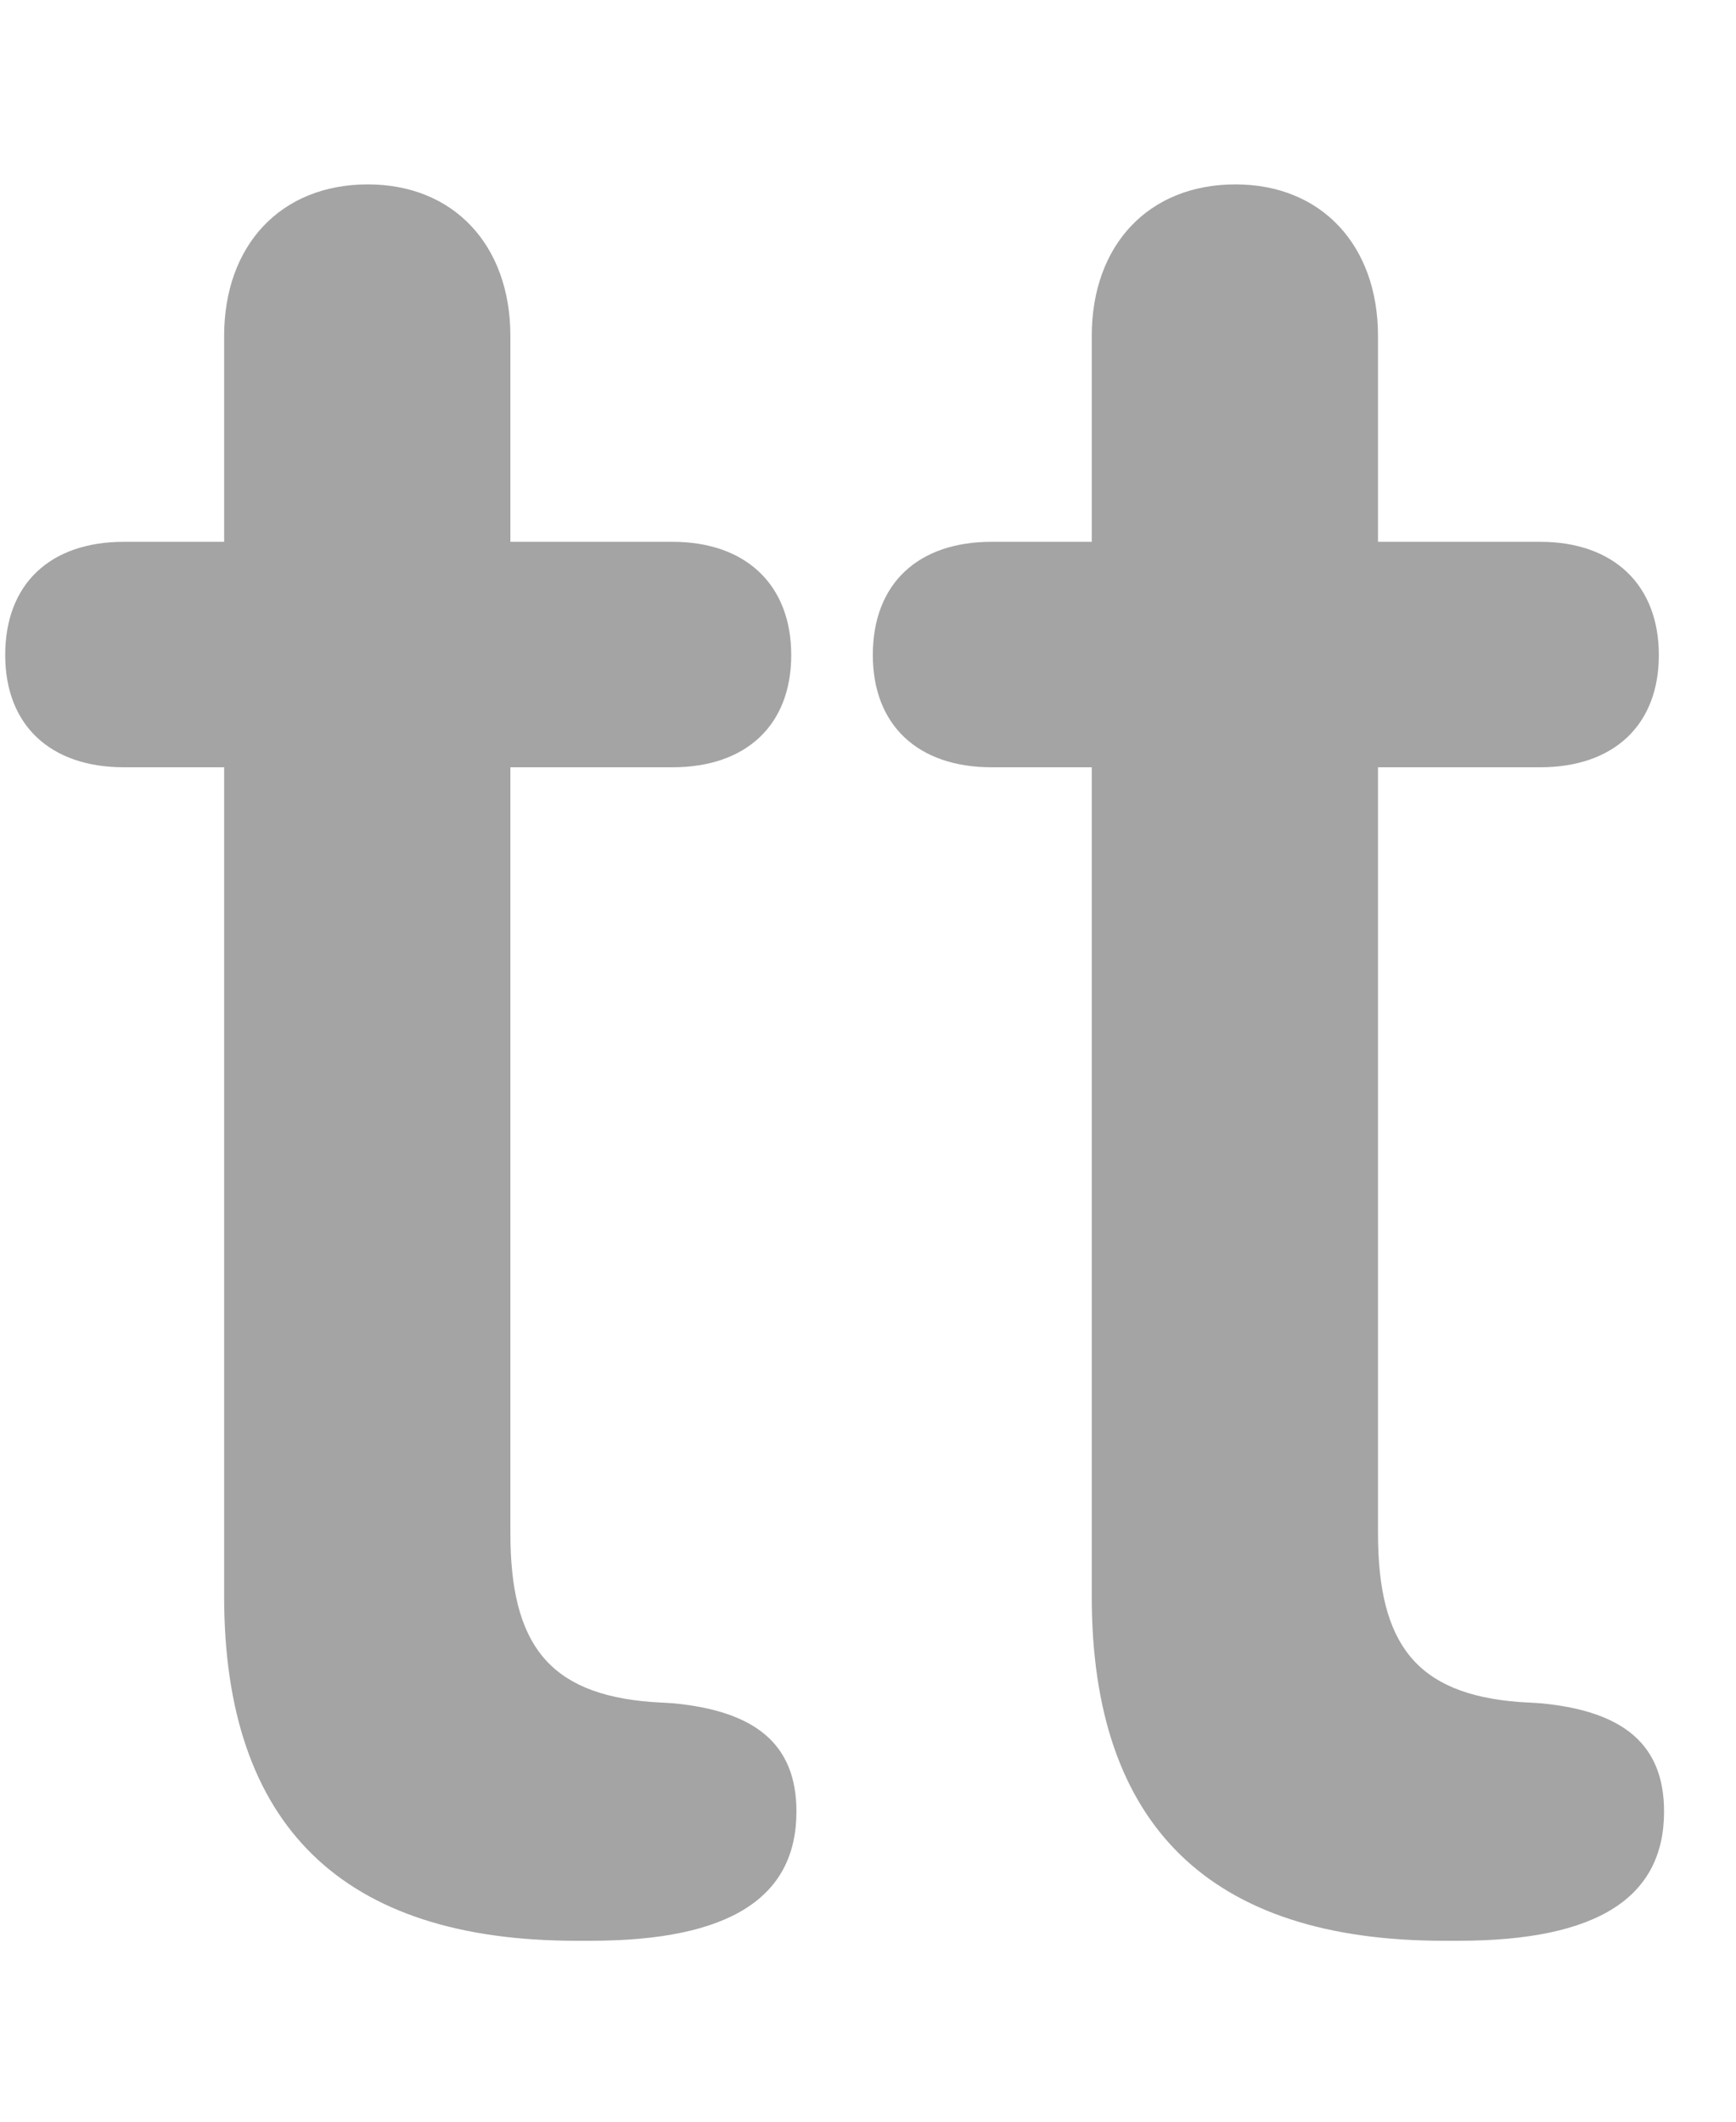 <svg width="9" height="11" viewBox="0 0 9 11" fill="none" xmlns="http://www.w3.org/2000/svg">
<path d="M1.162 8.277C1.162 9.467 1.777 10.062 2.987 10.062H3.062C3.787 10.062 4.129 9.836 4.129 9.392C4.129 9.043 3.917 8.872 3.493 8.831L3.377 8.824C2.844 8.783 2.646 8.523 2.646 7.949V3.978H3.486C3.869 3.978 4.102 3.759 4.102 3.396C4.102 3.034 3.869 2.809 3.486 2.809H2.646V1.742C2.646 1.271 2.352 0.956 1.907 0.956C1.456 0.956 1.162 1.271 1.162 1.742V2.809H0.643C0.26 2.809 0.027 3.027 0.027 3.396C0.027 3.759 0.26 3.978 0.643 3.978H1.162V8.277Z" fill="#A4A4A4"/>
<path d="M5.66 8.277C5.66 9.467 6.275 10.062 7.485 10.062H7.561C8.285 10.062 8.627 9.836 8.627 9.392C8.627 9.043 8.415 8.872 7.991 8.831L7.875 8.824C7.342 8.783 7.144 8.523 7.144 7.949V3.978H7.984C8.367 3.978 8.6 3.759 8.6 3.396C8.6 3.034 8.367 2.809 7.984 2.809H7.144V1.742C7.144 1.271 6.85 0.956 6.405 0.956C5.954 0.956 5.66 1.271 5.66 1.742V2.809H5.141C4.758 2.809 4.525 3.027 4.525 3.396C4.525 3.759 4.758 3.978 5.141 3.978H5.66V8.277Z" fill="#A4A4A4"/>
</svg>
